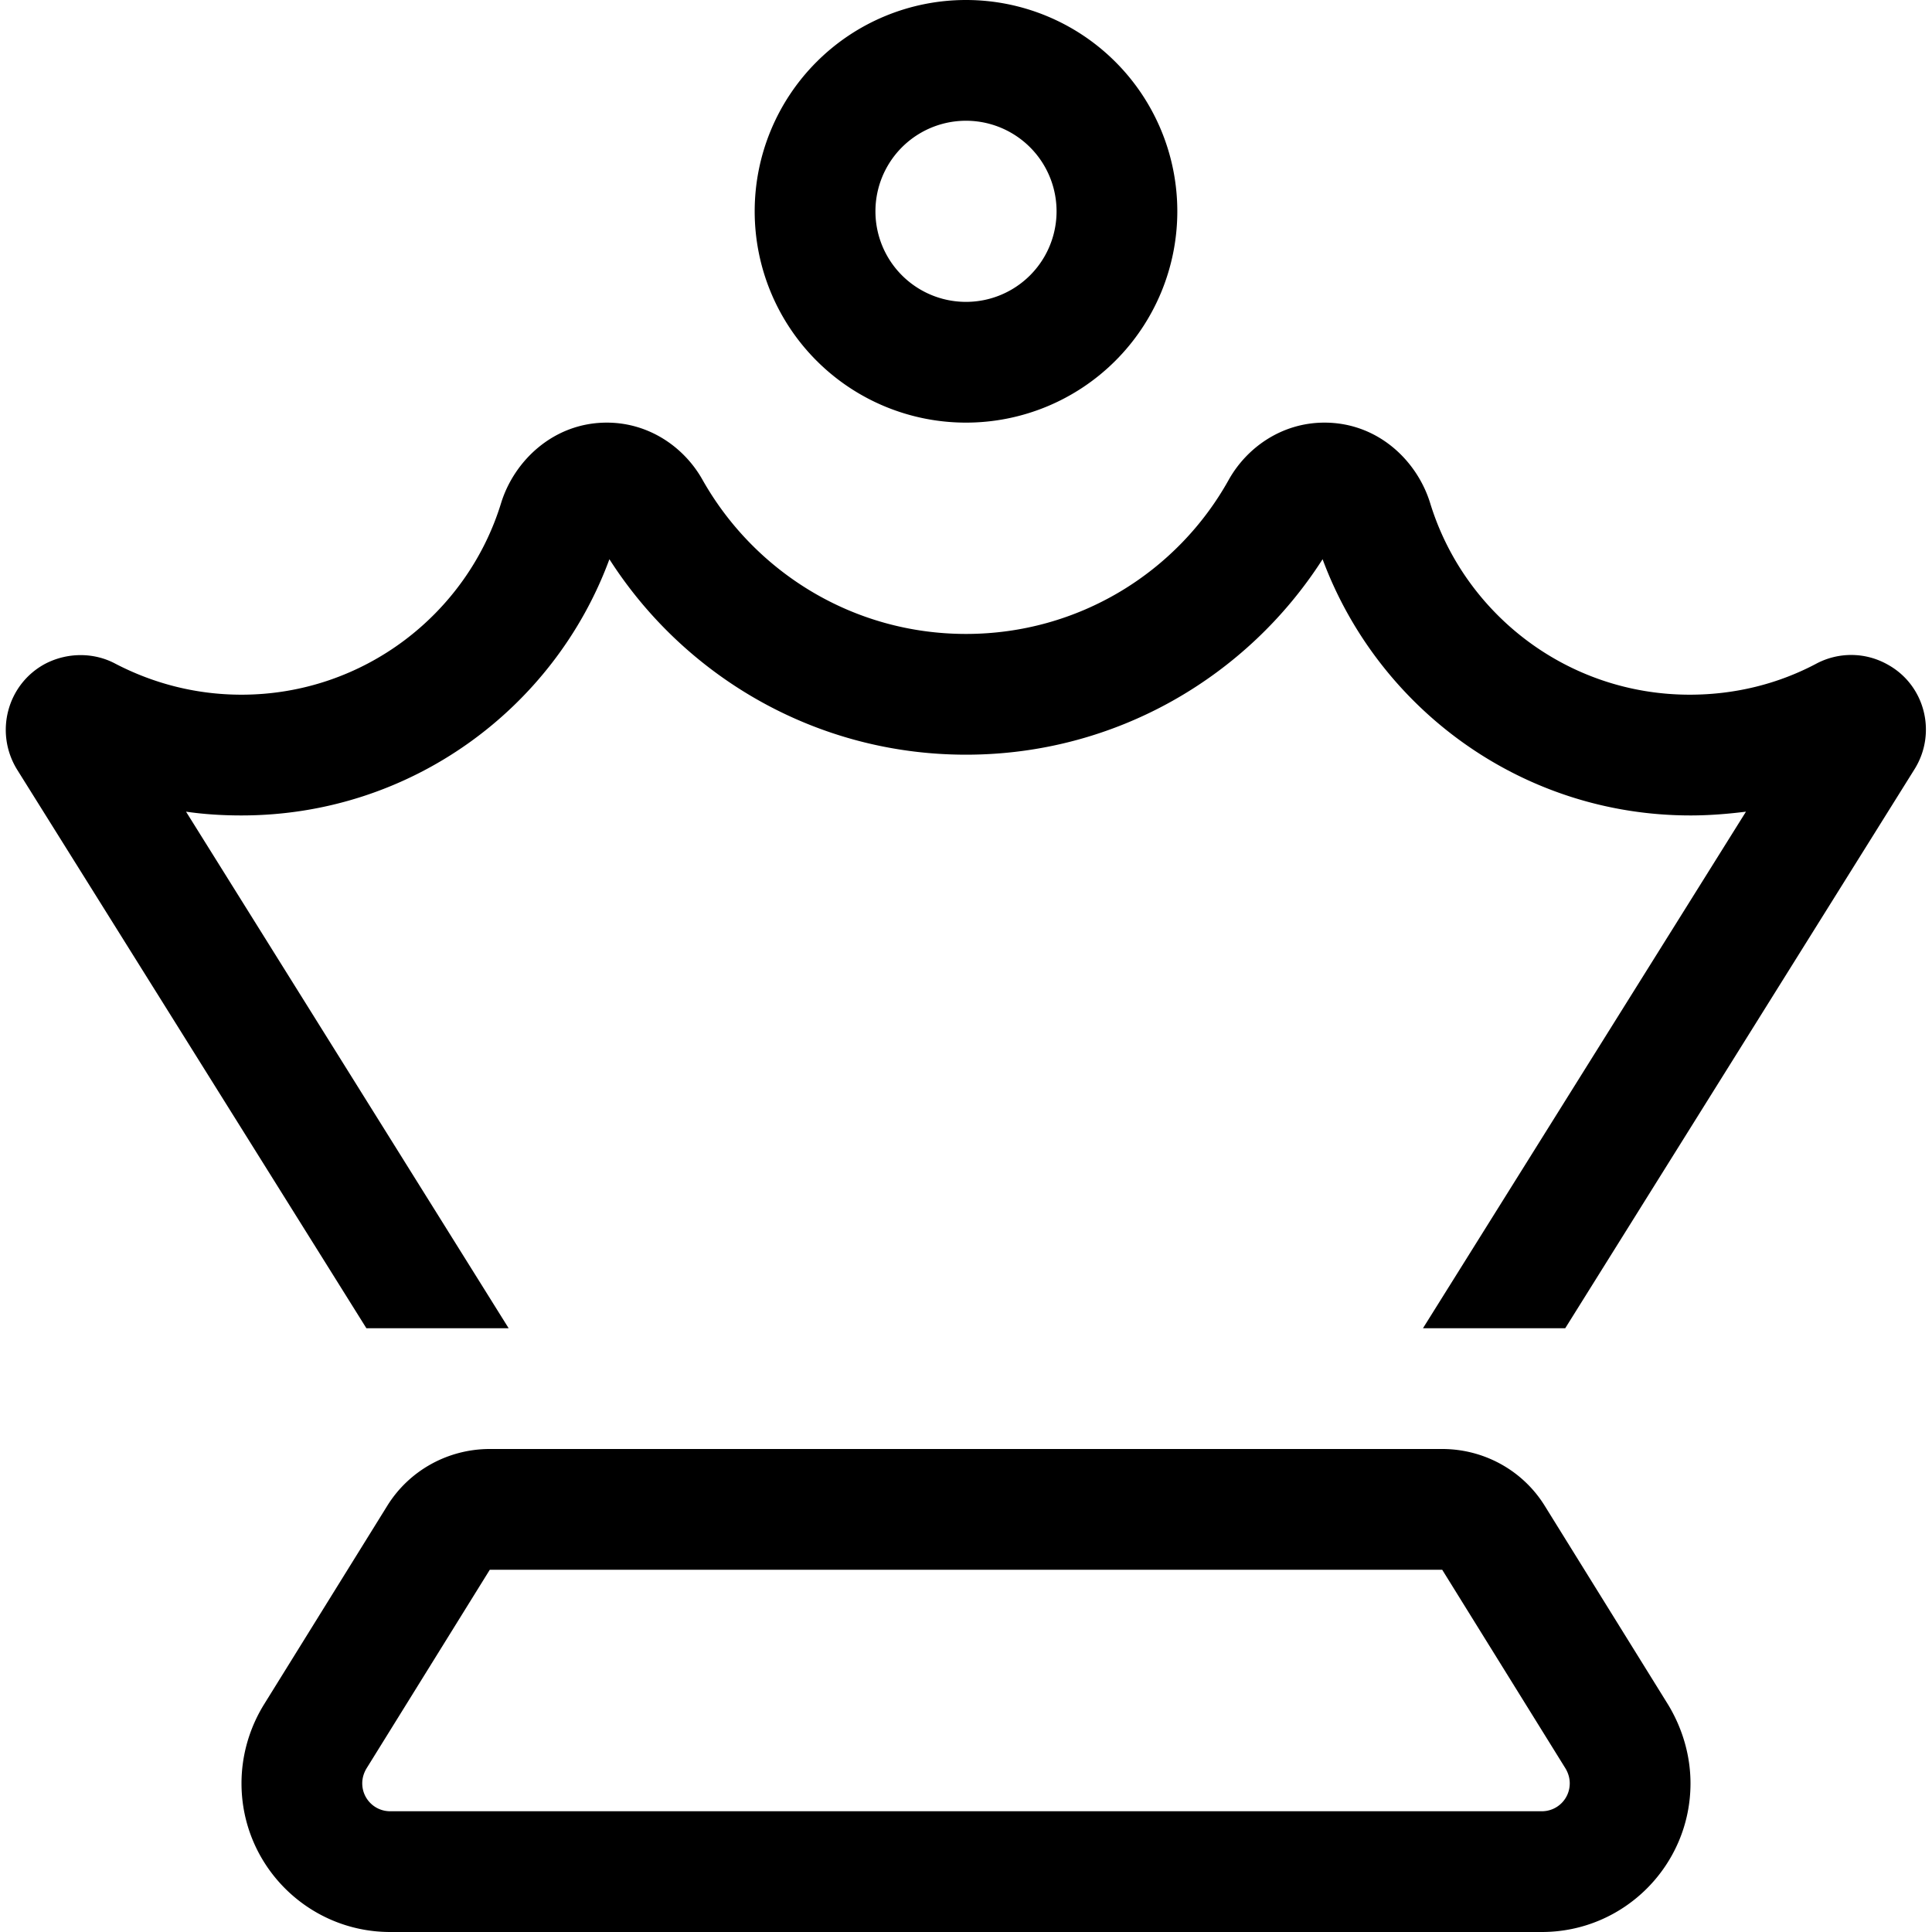 <svg xmlns="http://www.w3.org/2000/svg" viewBox="0 0 512 512"><path d="M256 32a24 24 0 1 1 0 48 24 24 0 1 1 0-48zm0 80A56 56 0 1 0 256 0a56 56 0 1 0 0 112zm-95.2 0c-14 0-24.5 10-28 21.3c-9 29.4-36.5 50.8-68.8 50.8c-12.1 0-23.4-3-33.4-8.2c-5.6-3-12.6-3.1-18.6 0c-10.1 5.4-13.5 18.2-7.5 28L97.1 352h37.7L49.3 215.1c4.8 .7 9.7 1 14.7 1c44.8 0 82.9-28.3 97.5-67.9C181.4 179.3 216.3 200 256 200s74.6-20.7 94.5-51.8c14.7 39.6 52.8 67.9 97.5 67.9c5 0 9.9-.4 14.7-1L377.1 352h37.7l92.6-148.2c5.9-9.5 2.8-22.1-7-27.6c-6.1-3.5-13.3-3.4-19.1-.3c-10 5.3-21.4 8.2-33.5 8.2c-32.4 0-59.8-21.4-68.8-50.8c-3.5-11.3-13.9-21.3-28-21.3c-11.3 0-20.6 6.6-25.4 15.2C312 151.6 285.9 168 256 168s-56-16.4-69.8-40.8c-4.8-8.6-14.1-15.2-25.4-15.2zm-31 304l252.4 0 32.7 52.7c.7 1.2 1.1 2.5 1.1 3.9c0 4.1-3.3 7.4-7.4 7.4H103.4c-4.1 0-7.4-3.3-7.4-7.4c0-1.4 .4-2.7 1.1-3.9L129.8 416zm252.4-32H129.8c-11.1 0-21.4 5.7-27.2 15.1L69.9 451.8C66.1 458 64 465.2 64 472.6c0 21.8 17.7 39.4 39.4 39.4H408.6c21.8 0 39.4-17.7 39.4-39.4c0-7.3-2.1-14.5-5.9-20.8l-32.7-52.7c-5.8-9.4-16.1-15.1-27.2-15.1z"/></svg>
